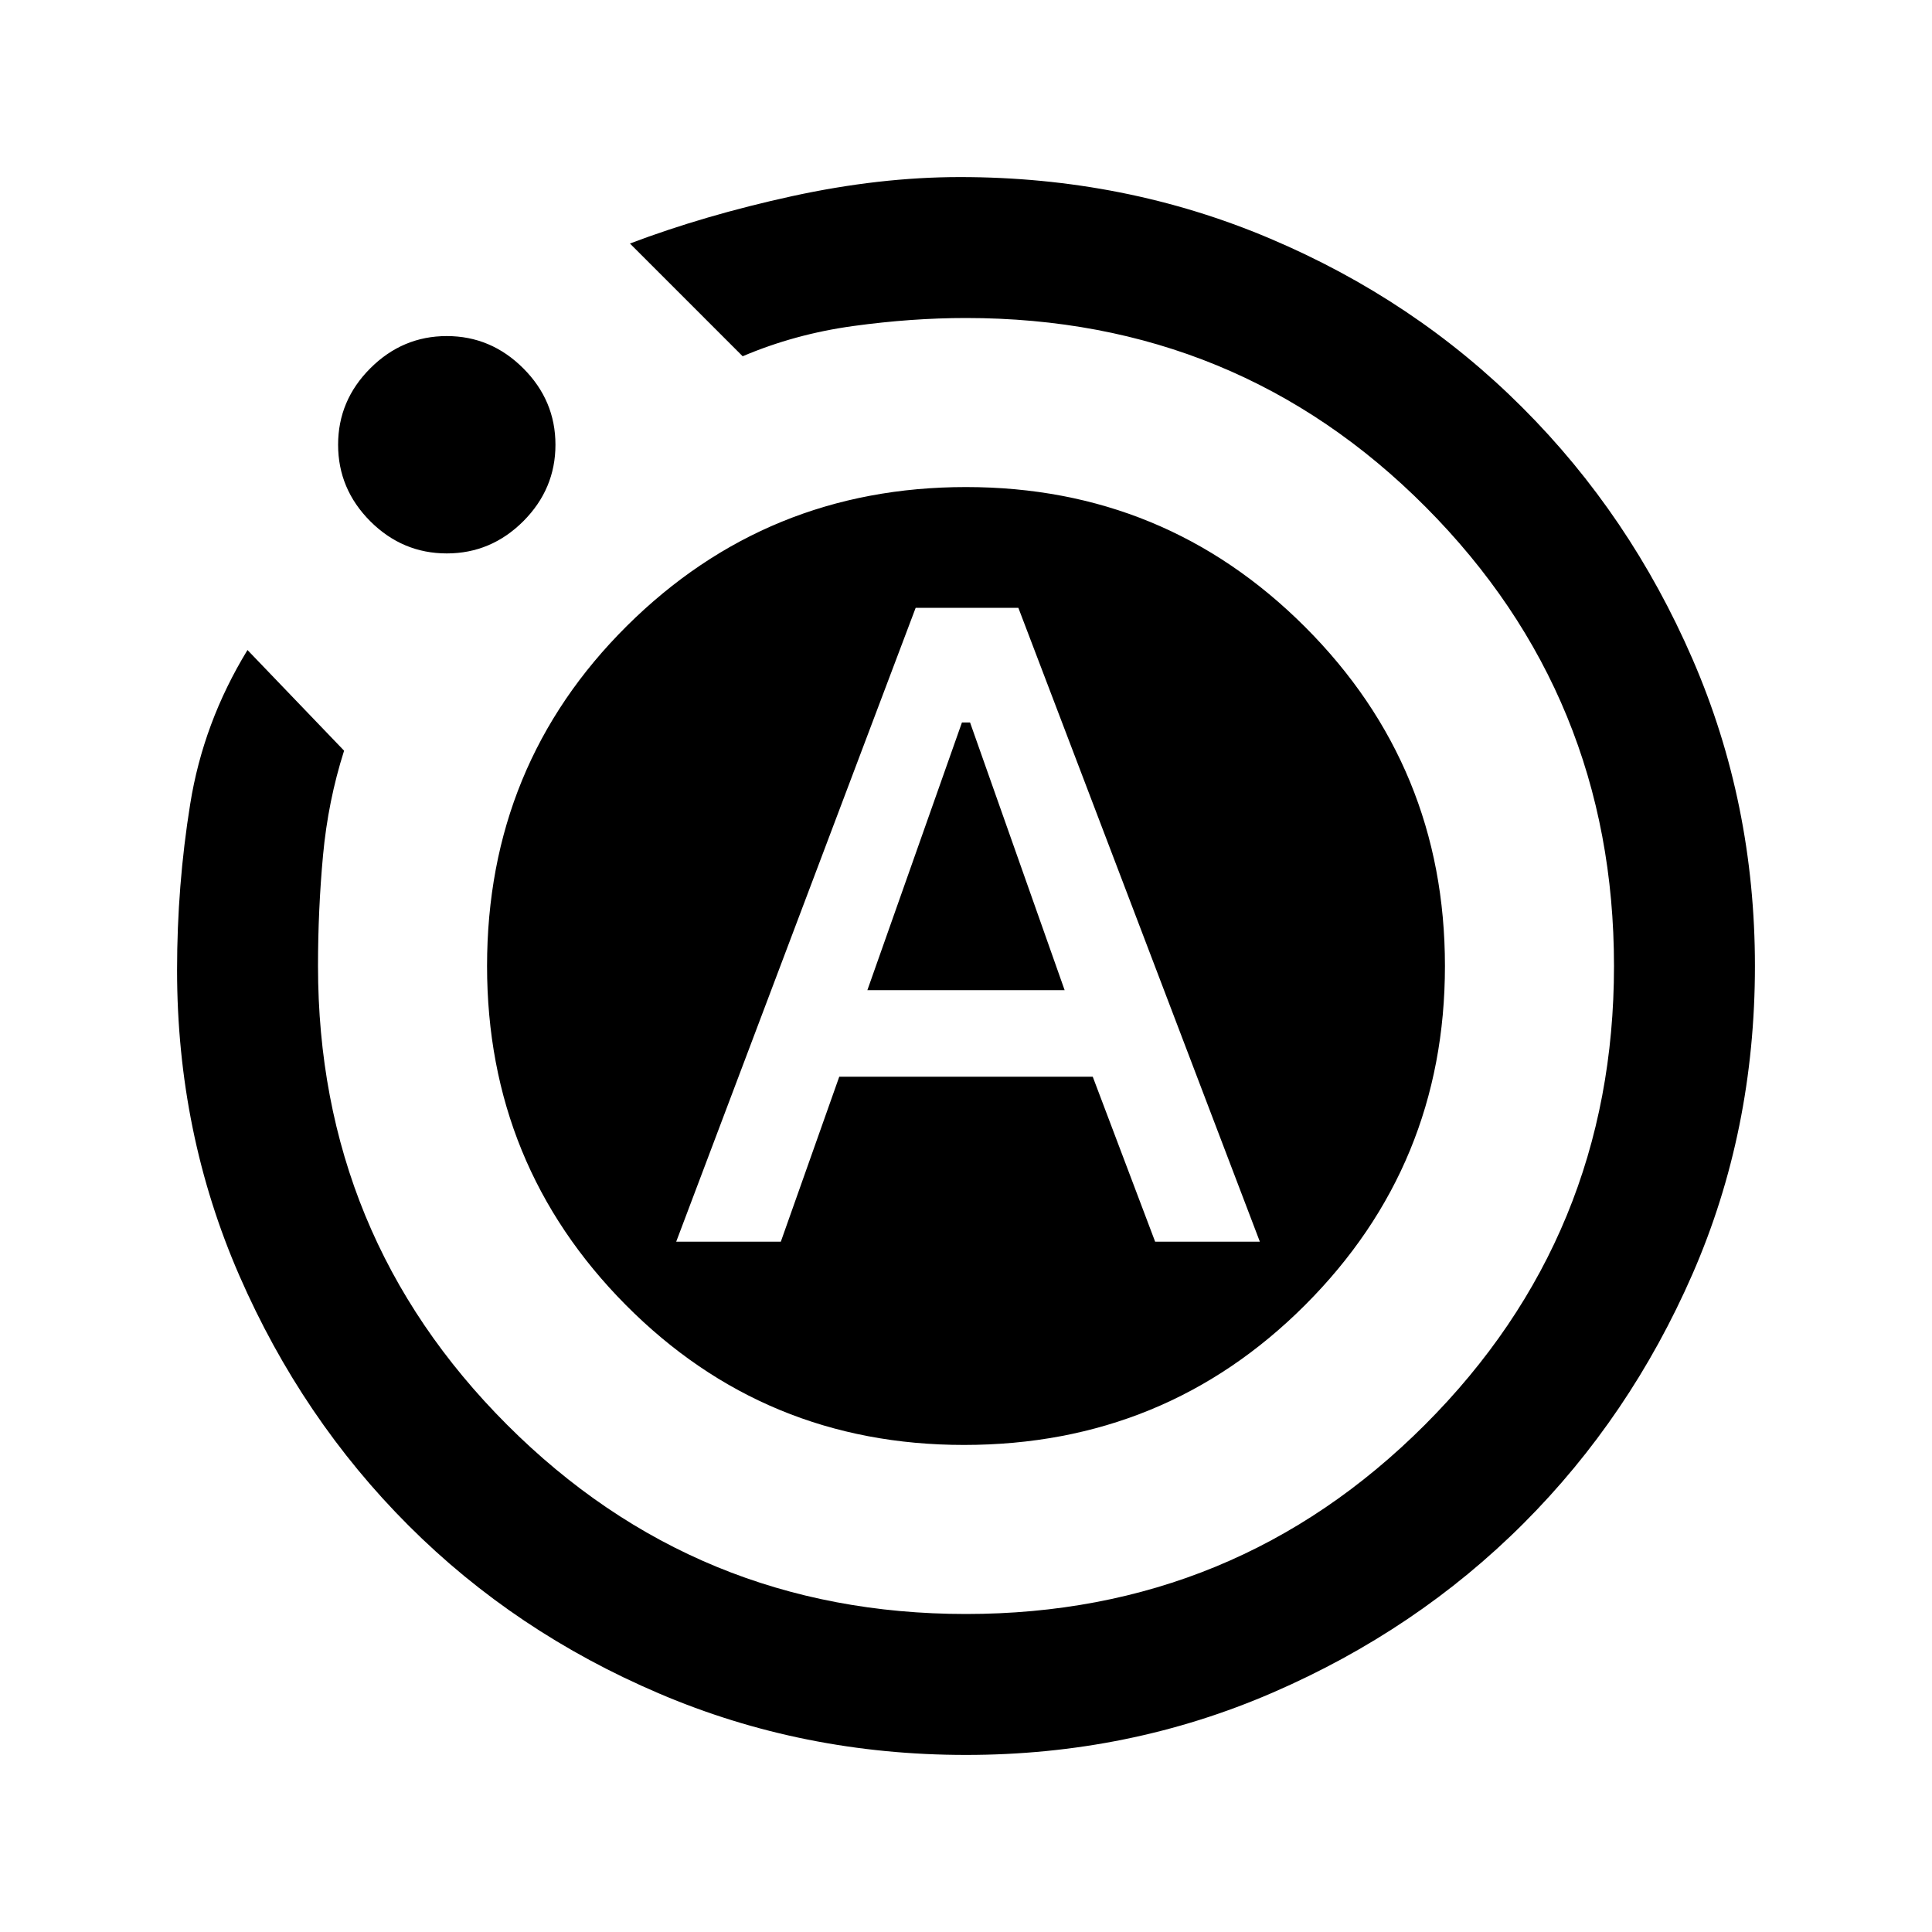 <svg xmlns="http://www.w3.org/2000/svg" height="20" width="20"><path d="M7 12.854h1.083l.605-1.708h2.624l.646 1.708h1.084l-2.5-6.562H9.479Zm1.979-2.604.979-2.771h.084l.979 2.771ZM10 18.167q-1.688 0-3.177-.636-1.49-.635-2.594-1.739-1.104-1.104-1.75-2.584-.646-1.479-.646-3.166 0-.875.136-1.719.135-.844.593-1.594l1 1.042q-.166.521-.218 1.083-.052.563-.052 1.146 0 2.792 1.958 4.75 1.958 1.958 4.75 1.958t4.75-1.958q1.958-1.958 1.958-4.75T14.76 5.25Q12.812 3.292 10 3.292q-.562 0-1.167.083-.604.083-1.145.313L6.521 2.521q.771-.292 1.677-.49t1.74-.198q1.708 0 3.208.636 1.5.635 2.614 1.75 1.115 1.114 1.761 2.604.646 1.489.646 3.177 0 1.708-.646 3.188-.646 1.479-1.75 2.583t-2.594 1.75q-1.489.646-3.177.646ZM4.625 5.729q-.458 0-.792-.333-.333-.334-.333-.792t.333-.791q.334-.334.792-.334t.792.334q.333.333.333.791t-.333.792q-.334.333-.792.333ZM5.042 10q0-2.083 1.448-3.521Q7.938 5.042 10 5.042t3.51 1.448q1.448 1.448 1.448 3.51t-1.448 3.51q-1.448 1.448-3.531 1.448-2.062 0-3.5-1.448Q5.042 12.062 5.042 10Z"/></svg>